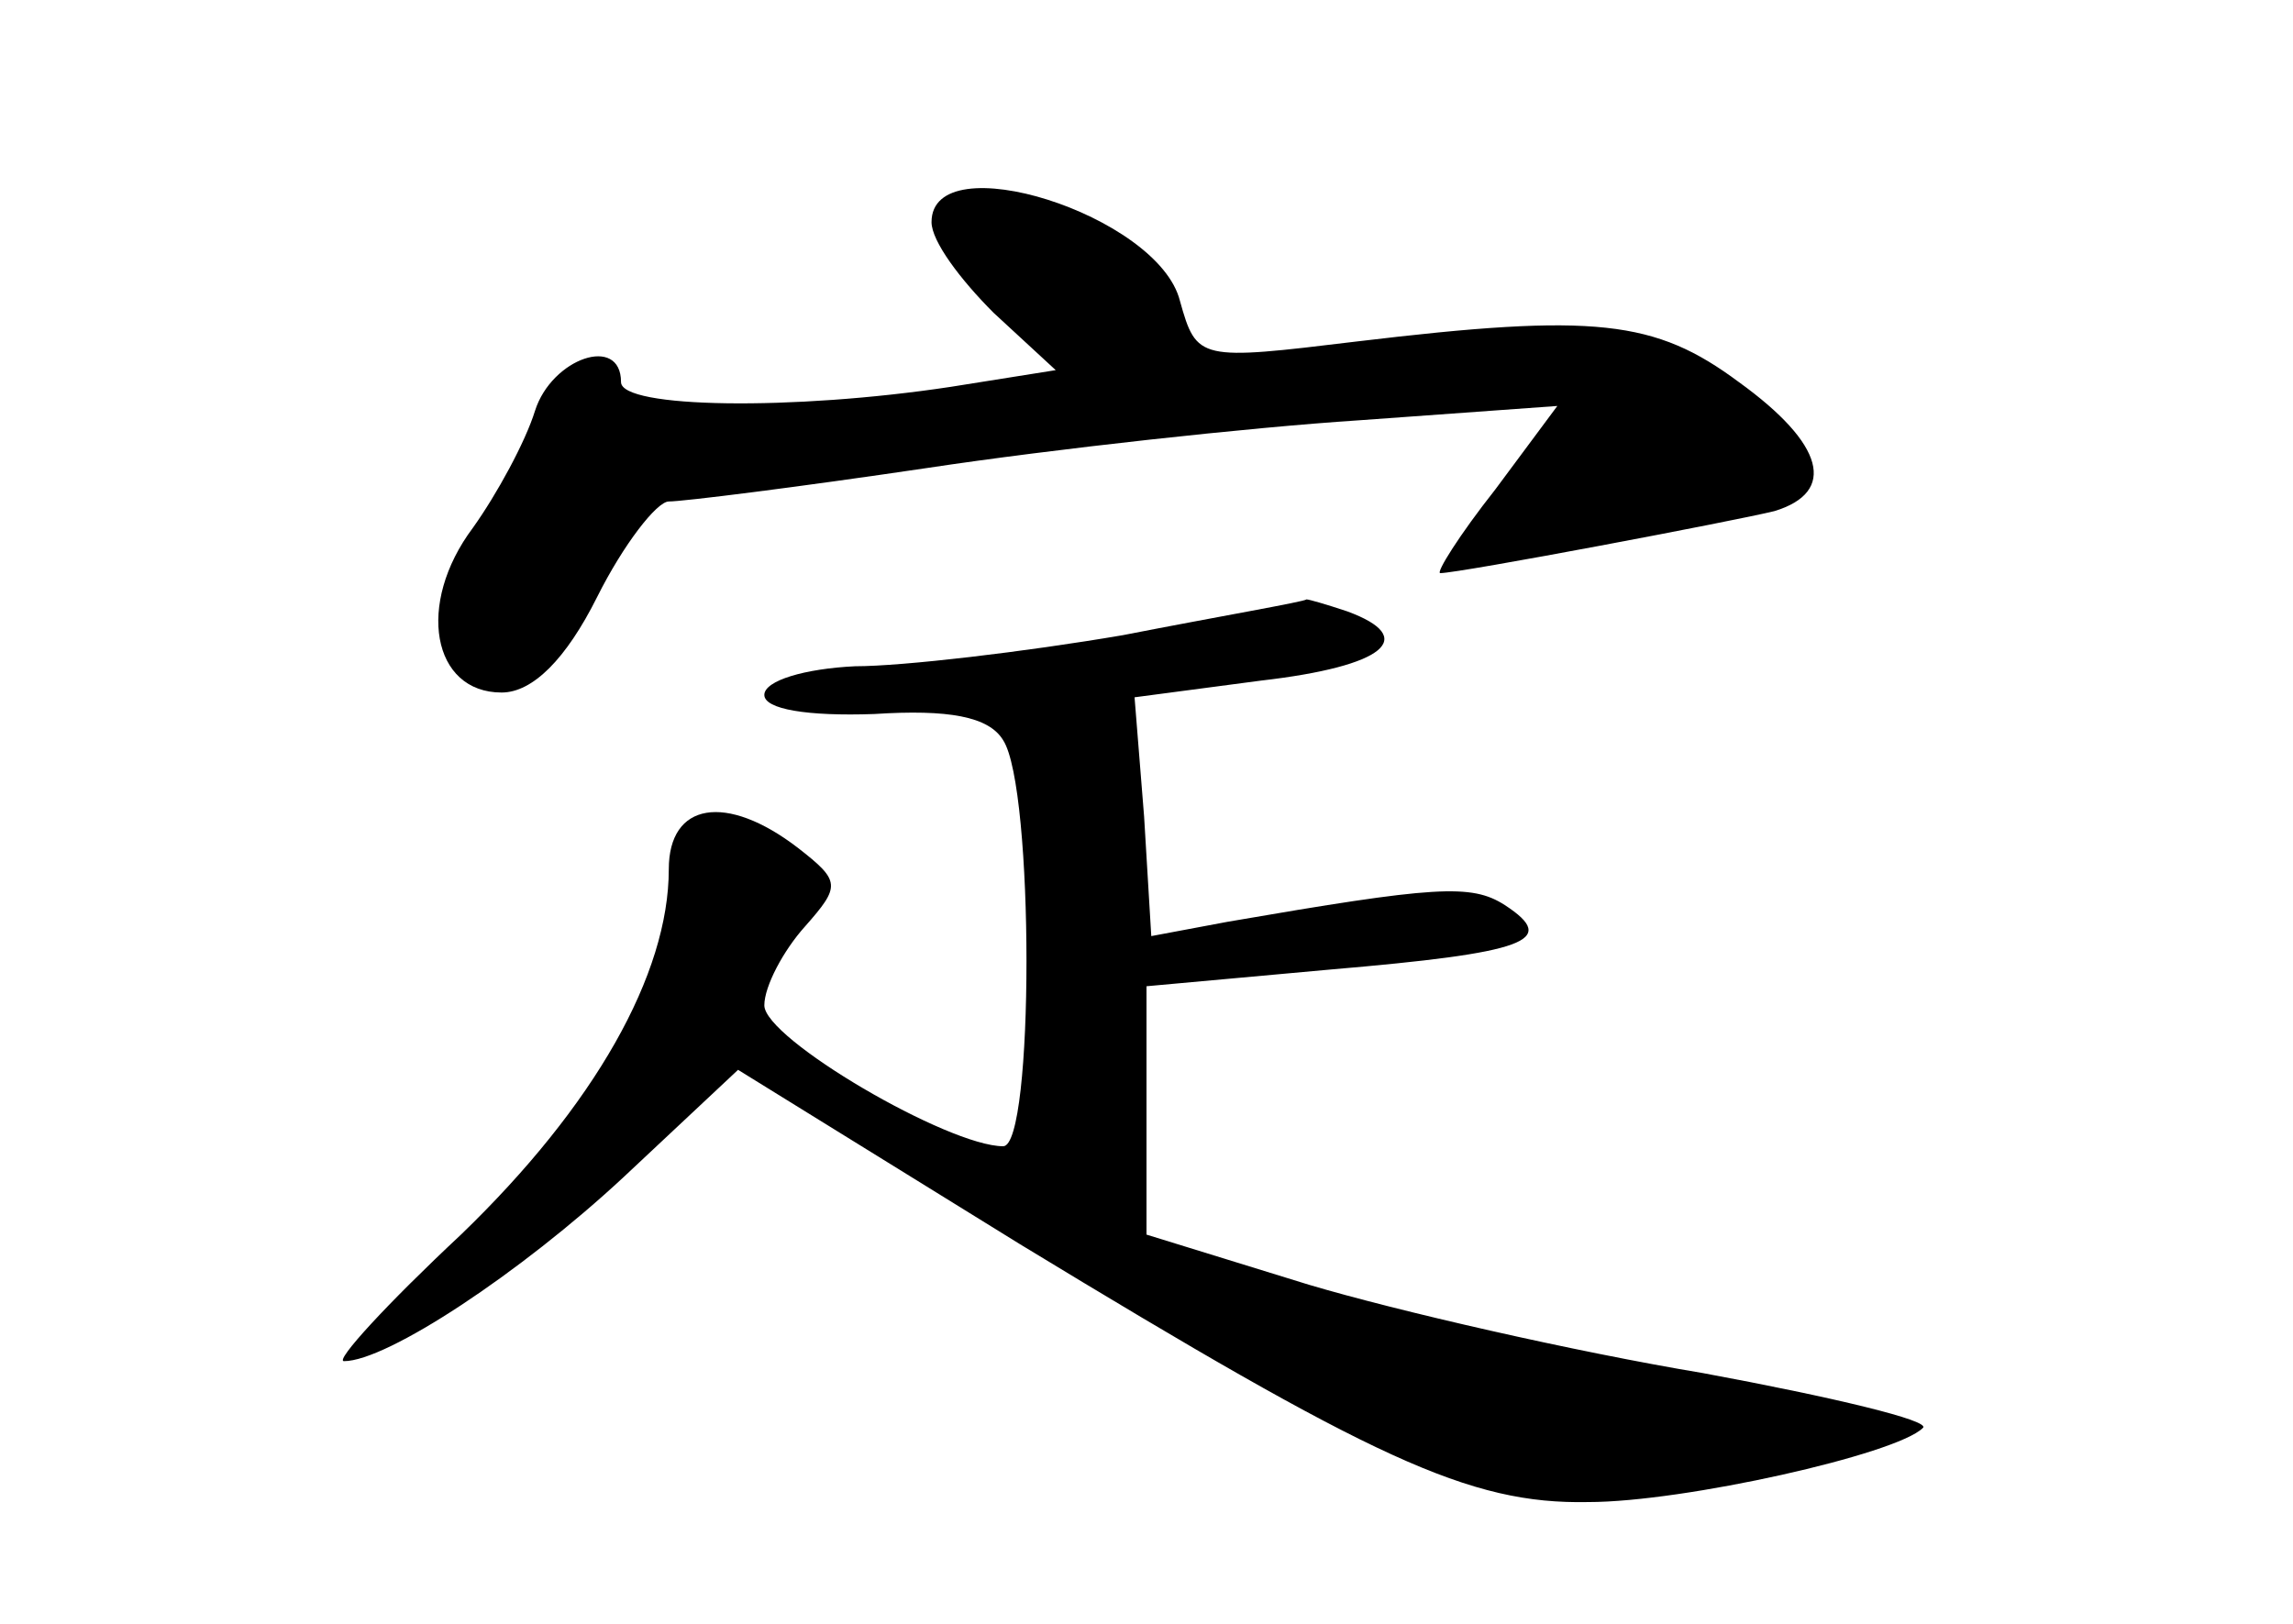 <?xml version="1.0" standalone="no"?>
<!DOCTYPE svg PUBLIC "-//W3C//DTD SVG 20010904//EN"
 "http://www.w3.org/TR/2001/REC-SVG-20010904/DTD/svg10.dtd">
<svg version="1.0" xmlns="http://www.w3.org/2000/svg"
 width="96pt" height="68pt" viewBox="0 0 96 68"
 preserveAspectRatio="xMidYMid meet">
<g transform="translate(0,68) scale(0.1,-0.1)"
fill="#000000" stroke="none">
<path d="M390 587 c0 -8 12 -24 26 -38 l26 -24 -44 -7 c-66 -10 -138 -9 -138
2 0 20 -29 10 -36 -12 -4 -13 -16 -35 -26 -49 -24 -32 -17 -69 12 -69 13 0 27
14 40 40 11 22 25 40 30 40 6 0 54 6 108 14 53 8 135 17 181 20 l83 6 -26 -35
c-15 -19 -25 -35 -23 -35 8 0 124 22 140 26 26 8 21 28 -15 54 -35 26 -60 29
-160 17 -66 -8 -67 -8 -74 17 -9 36 -104 66 -104 33z"/>
<path d="M470 414 c-41 -7 -92 -13 -112 -13 -21 -1 -38 -6 -38 -12 0 -6 18 -9
46 -8 31 2 48 -1 54 -11 13 -20 13 -170 0 -170 -23 0 -100 45 -100 59 0 8 8
23 17 33 15 17 15 19 -3 33 -30 23 -54 19 -54 -9 0 -44 -31 -99 -87 -153 -31
-29 -53 -53 -49 -53 18 0 74 37 117 77 l48 45 118 -73 c148 -90 188 -109 238
-108 40 0 129 20 140 31 4 3 -38 13 -92 23 -54 9 -128 26 -165 37 l-68 21 0
52 0 52 77 7 c82 7 96 12 73 27 -14 9 -29 8 -116 -7 l-32 -6 -3 50 -4 50 53 7
c52 6 66 18 36 29 -9 3 -16 5 -17 5 -1 -1 -36 -7 -77 -15z"/>
</g>
</svg>

